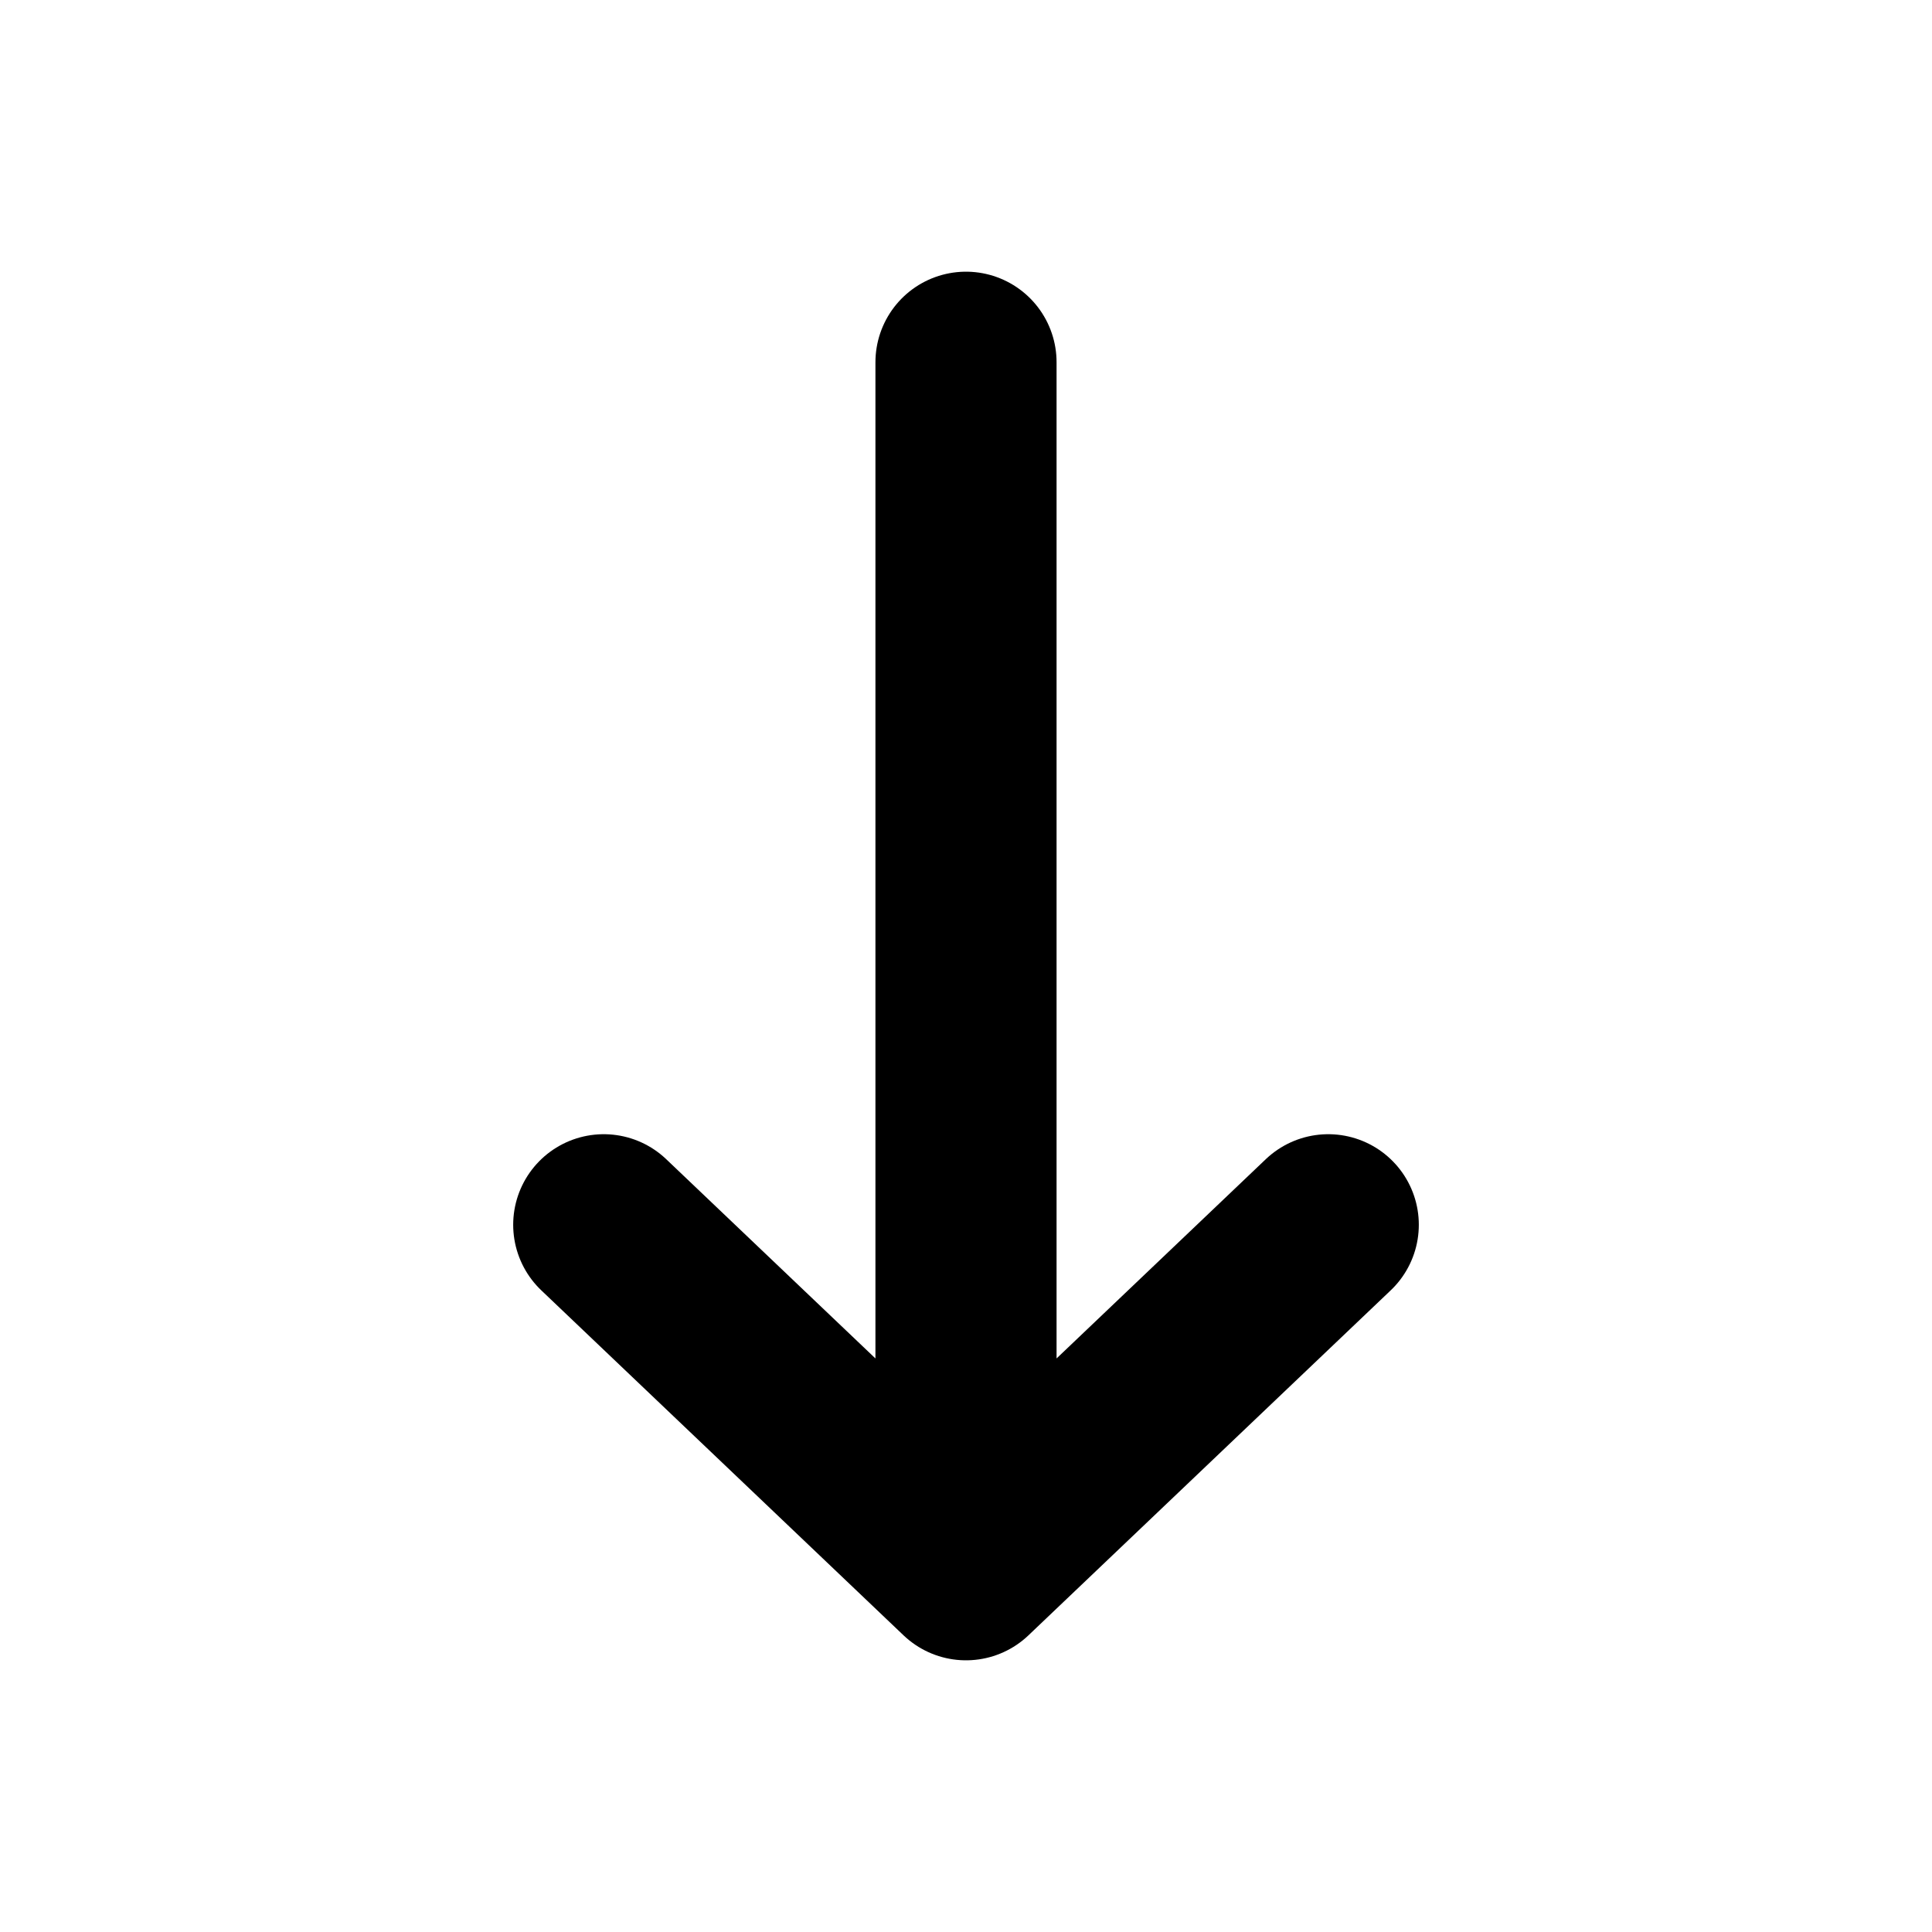 <svg width="16" height="16" viewBox="0 0 16 16" fill="none" xmlns="http://www.w3.org/2000/svg">
  <path d="M8 3V13M8 13L11 10.143M8 13L5 10.143" stroke="currentColor" stroke-width="1.5" stroke-linecap="round" stroke-linejoin="round"/>
</svg>
